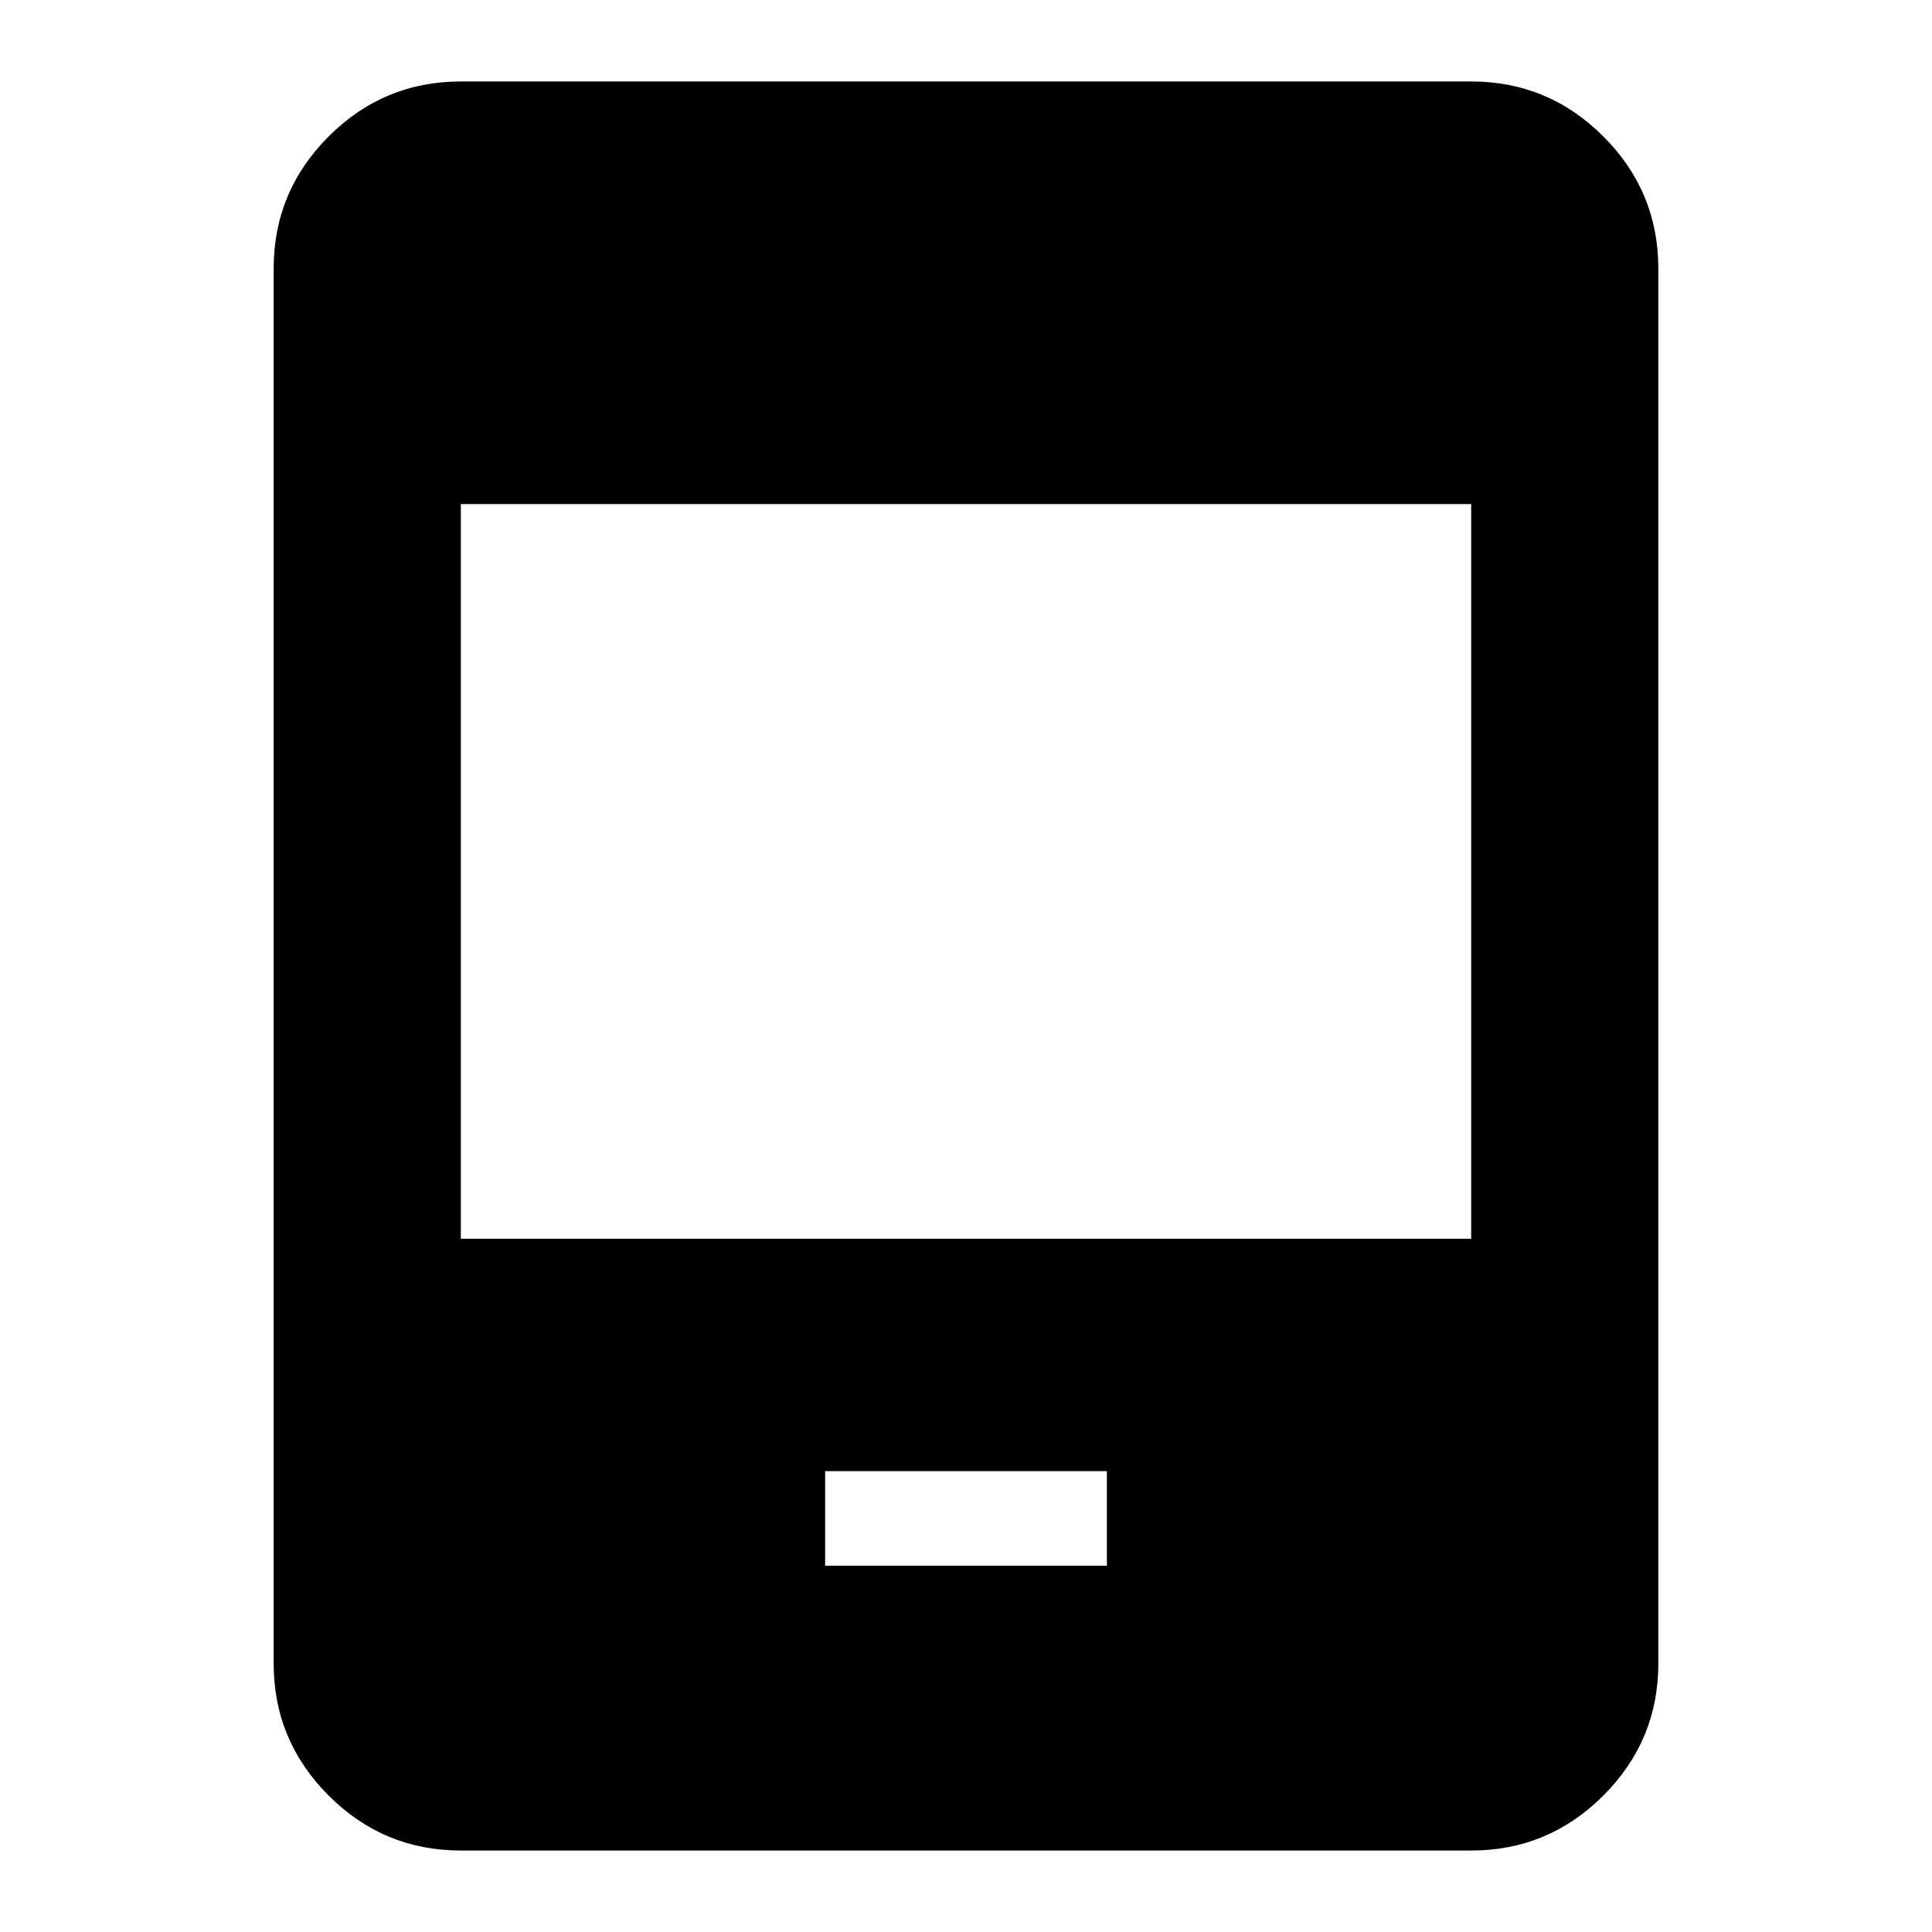 <svg xmlns="http://www.w3.org/2000/svg" height="20" viewBox="0 -960 960 960" width="20"><path d="M228.98-40.48q-38.36 0-65.68-27.32-27.32-27.32-27.32-65.68v-693.04q0-38.36 27.32-65.68 27.32-27.32 65.68-27.32h502.04q38.36 0 65.68 27.32 27.32 27.32 27.32 65.68v693.04q0 38.36-27.32 65.68-27.32 27.32-65.68 27.32H228.98ZM410-181.98h140v-47H410v47Zm-181.02-162.5h502.04v-365.04H228.98v365.04Z"/></svg>
